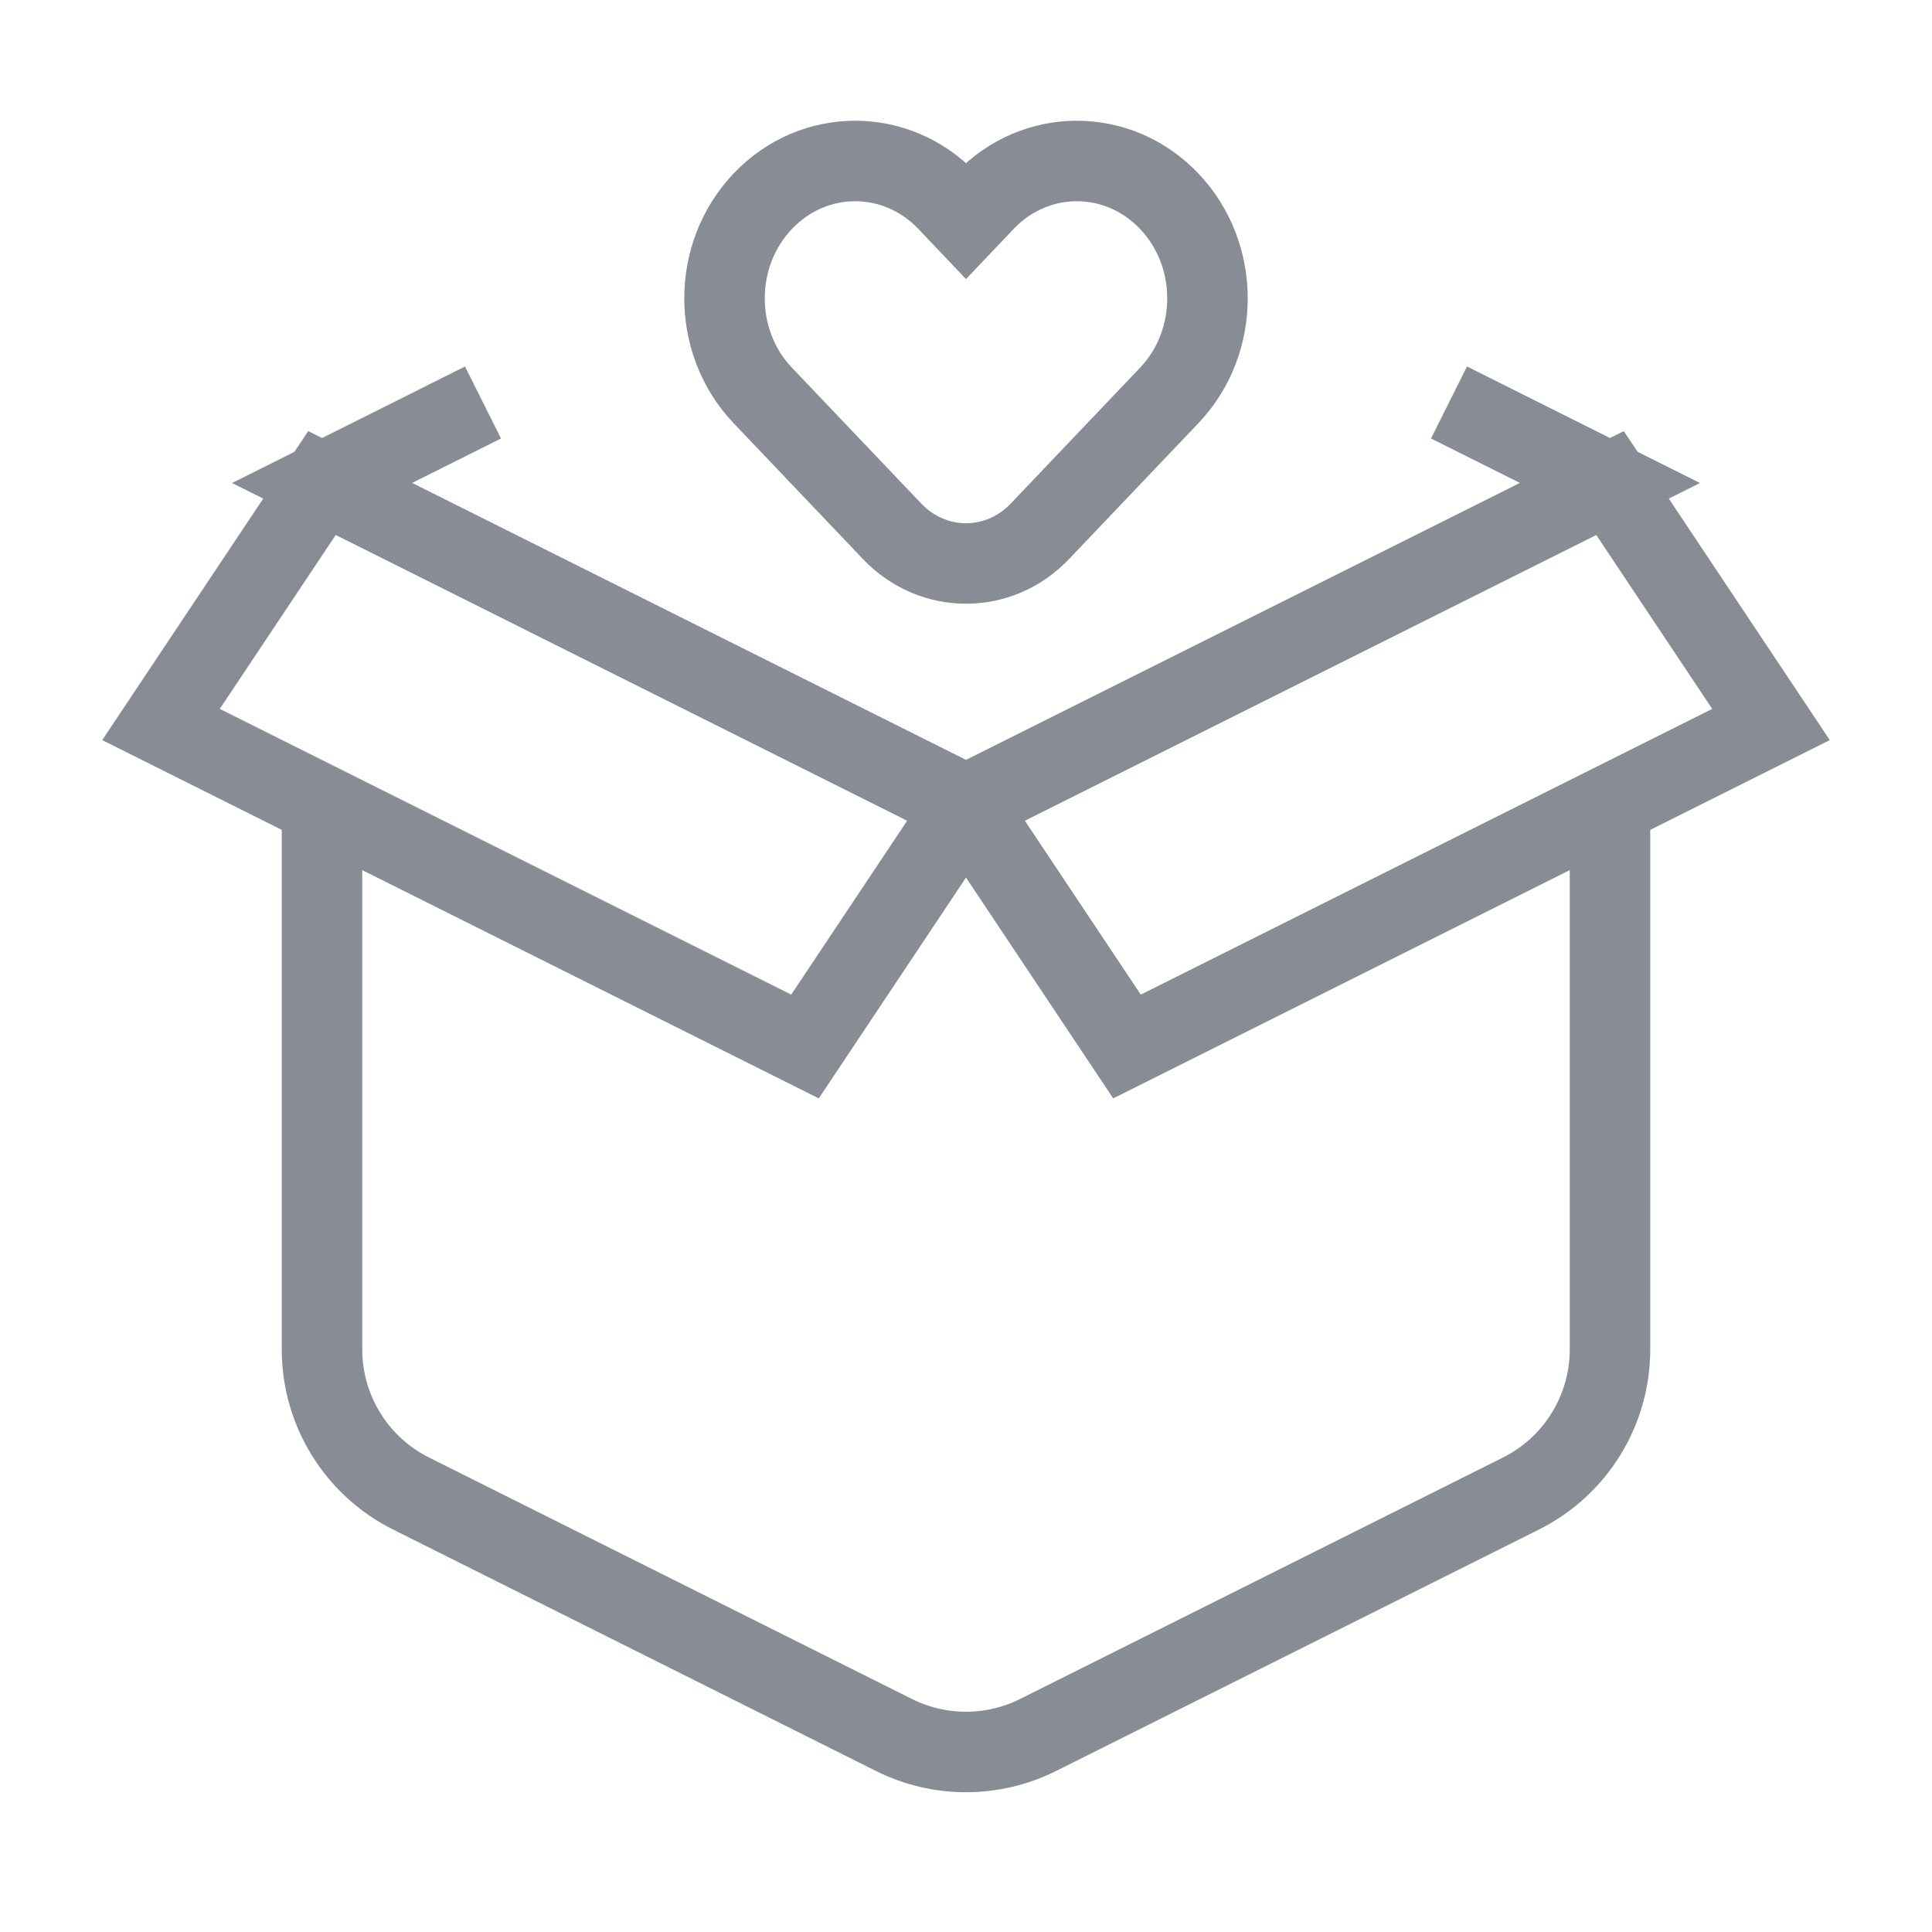 <svg width="24" height="24" viewBox="0 0 24 24" fill="none" xmlns="http://www.w3.org/2000/svg">
<path d="M12.229 2.5L12 2.741L11.771 2.5C11.137 1.833 10.109 1.833 9.475 2.5C8.842 3.166 8.842 4.246 9.475 4.912L11.082 6.6C11.589 7.133 12.411 7.133 12.918 6.6L14.525 4.912C15.158 4.246 15.158 3.166 14.525 2.5C13.891 1.833 12.863 1.833 12.229 2.5Z" stroke="#878C95" strokeWidth="1.5" strokeLinejoin="round"/>
<path d="M4 10V16.764C4 17.521 4.428 18.214 5.106 18.553L11.106 21.553C11.669 21.834 12.331 21.834 12.894 21.553L18.894 18.553C19.572 18.214 20 17.521 20 16.764V10" stroke="#878C95" strokeWidth="1.5"/>
<path d="M18 5L20 6L12 10L4 6L6 5" stroke="#878C95" strokeWidth="1.5" strokeLinecap="round" strokeLinejoin="round"/>
<path d="M20 6L12 10L14 13L22 9L20 6Z" stroke="#878C95" strokeWidth="1.5" strokeLinecap="round" strokeLinejoin="round"/>
<path d="M4 6L12 10L10 13L2 9L4 6Z" stroke="#878C95" strokeWidth="1.5" strokeLinecap="round" strokeLinejoin="round"/>
</svg>
